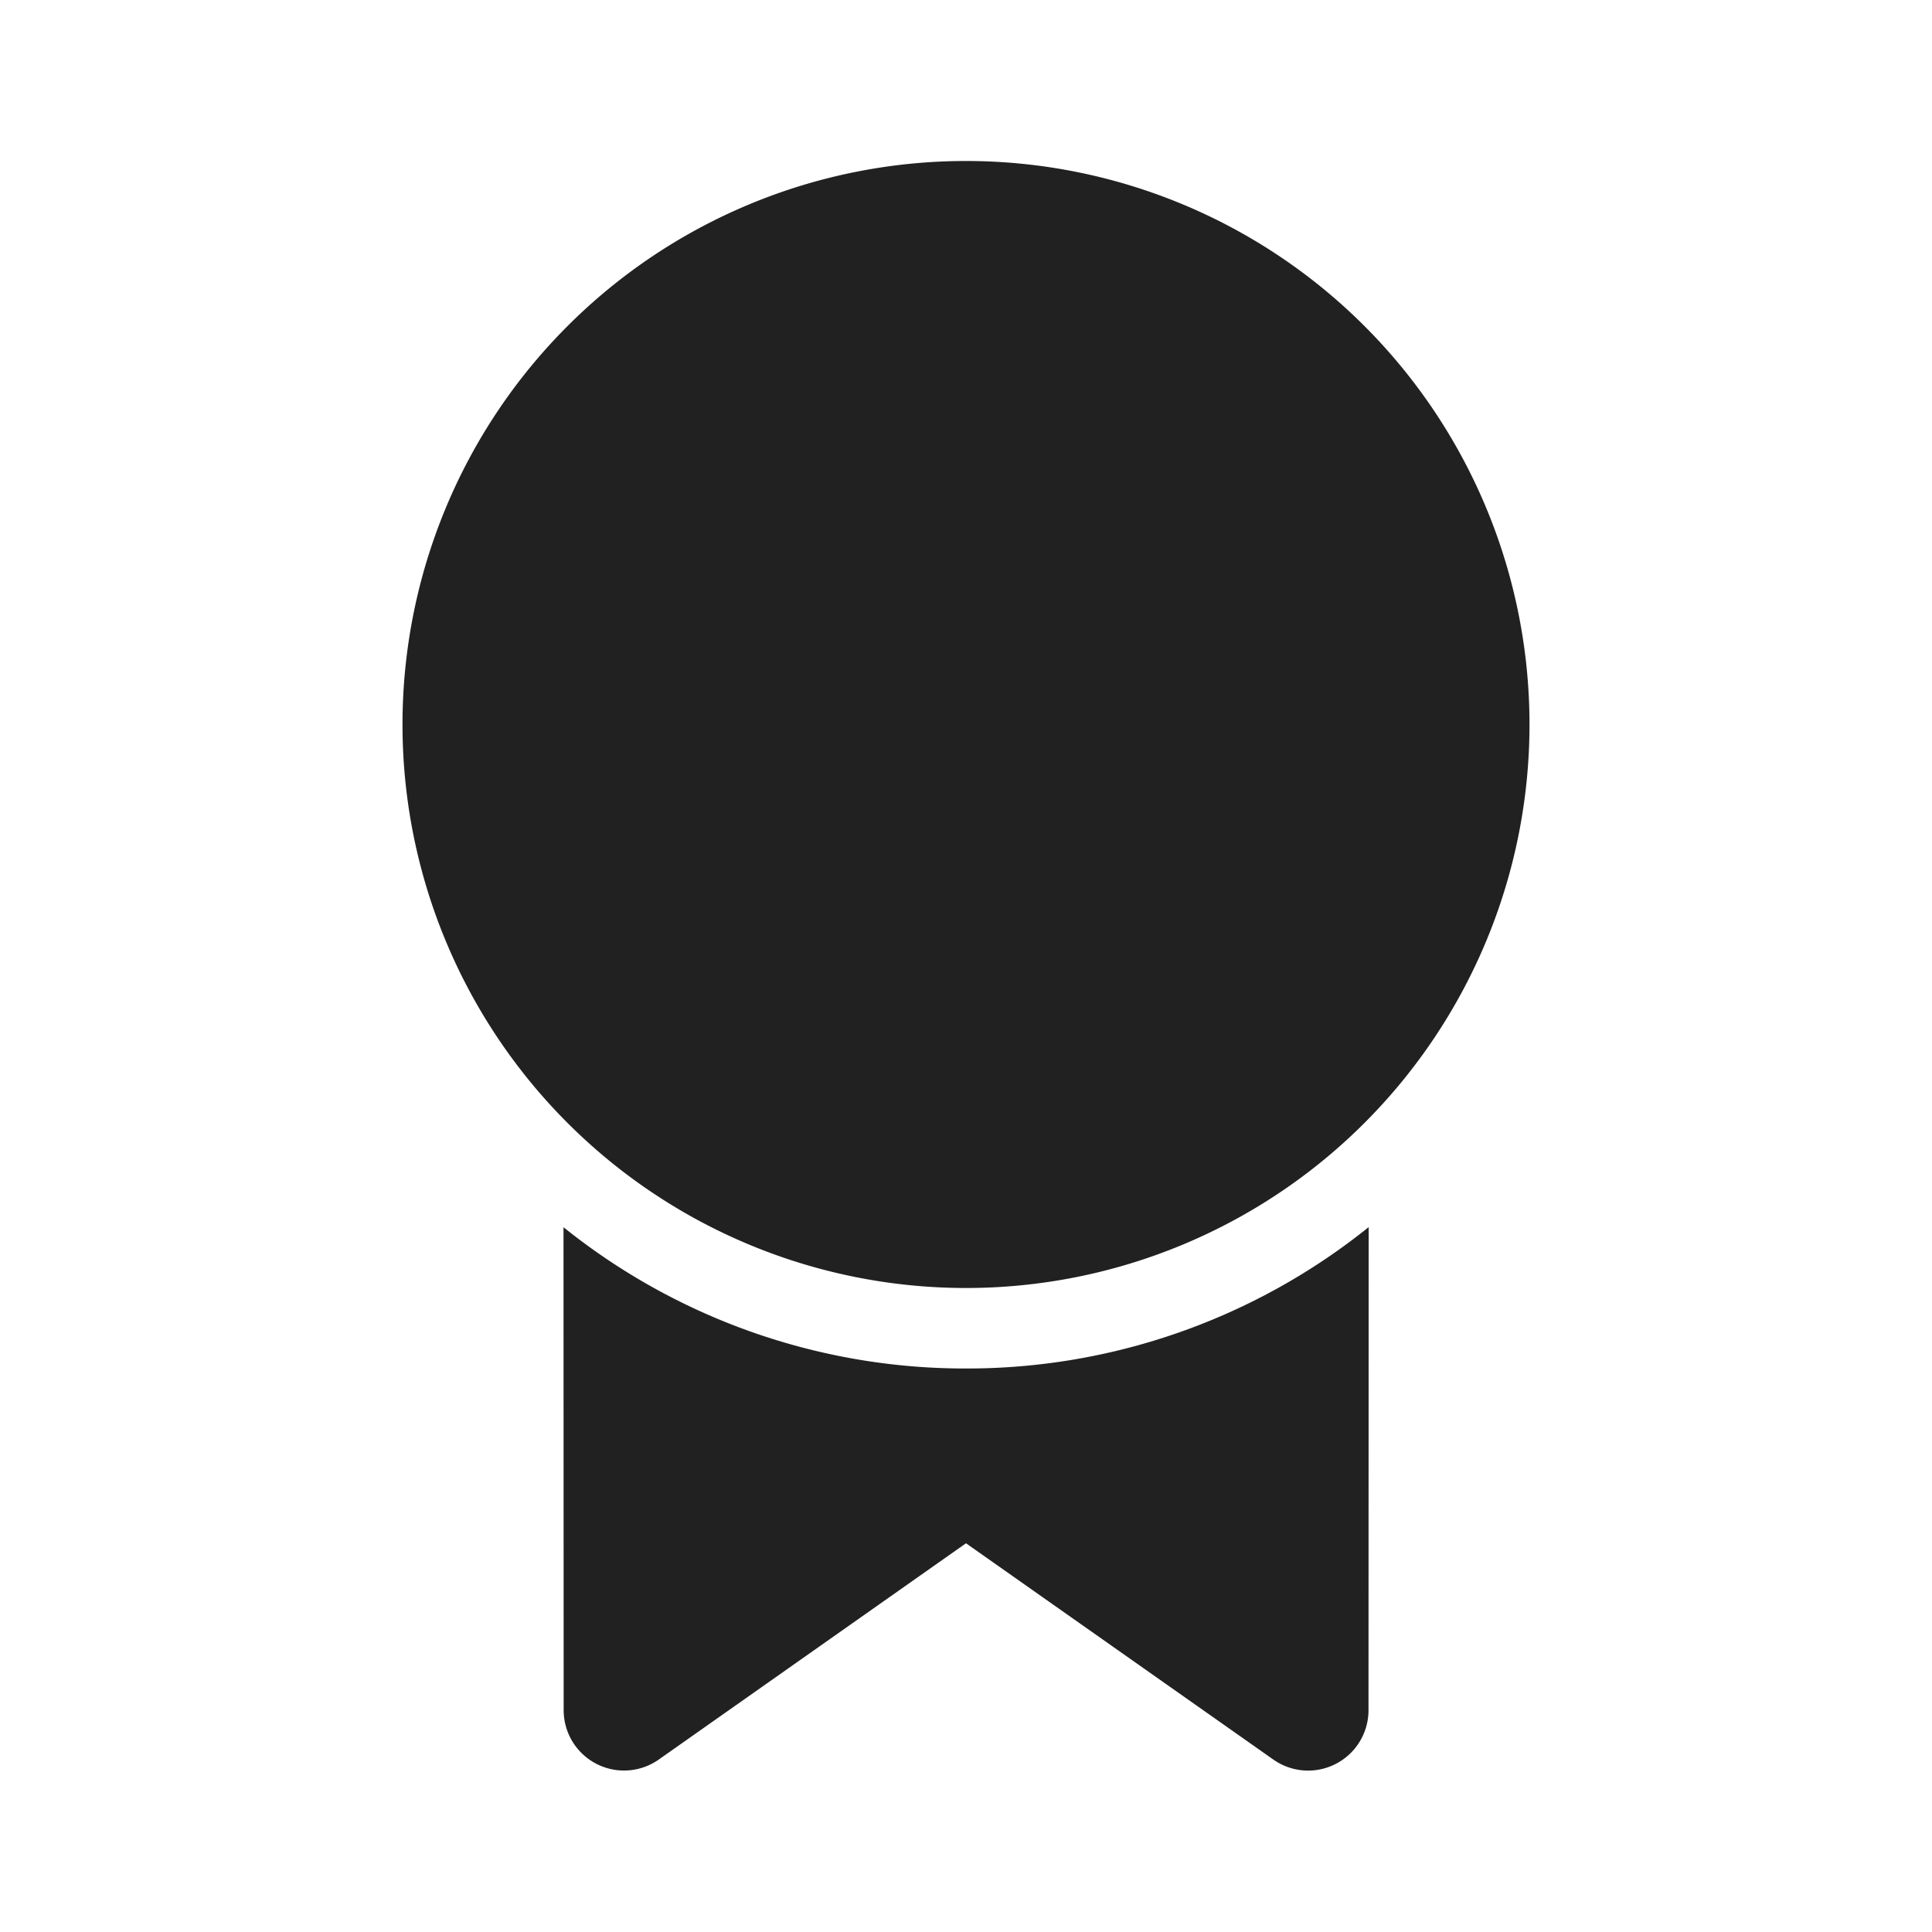 <svg viewBox="0 0 24 24" fill="none" xmlns="http://www.w3.org/2000/svg" height="1em" width="1em">
  <path d="M17.002 15.244 17 21.245a.75.75 0 0 1-1.182.613L12 19.171l-3.817 2.687a.75.75 0 0 1-1.181-.613l-.002-6A7.966 7.966 0 0 0 12 17a7.966 7.966 0 0 0 5.002-1.756ZM12 2a7 7 0 1 1 0 14 7 7 0 0 1 0-14Z" fill="#212121"/>
</svg>
